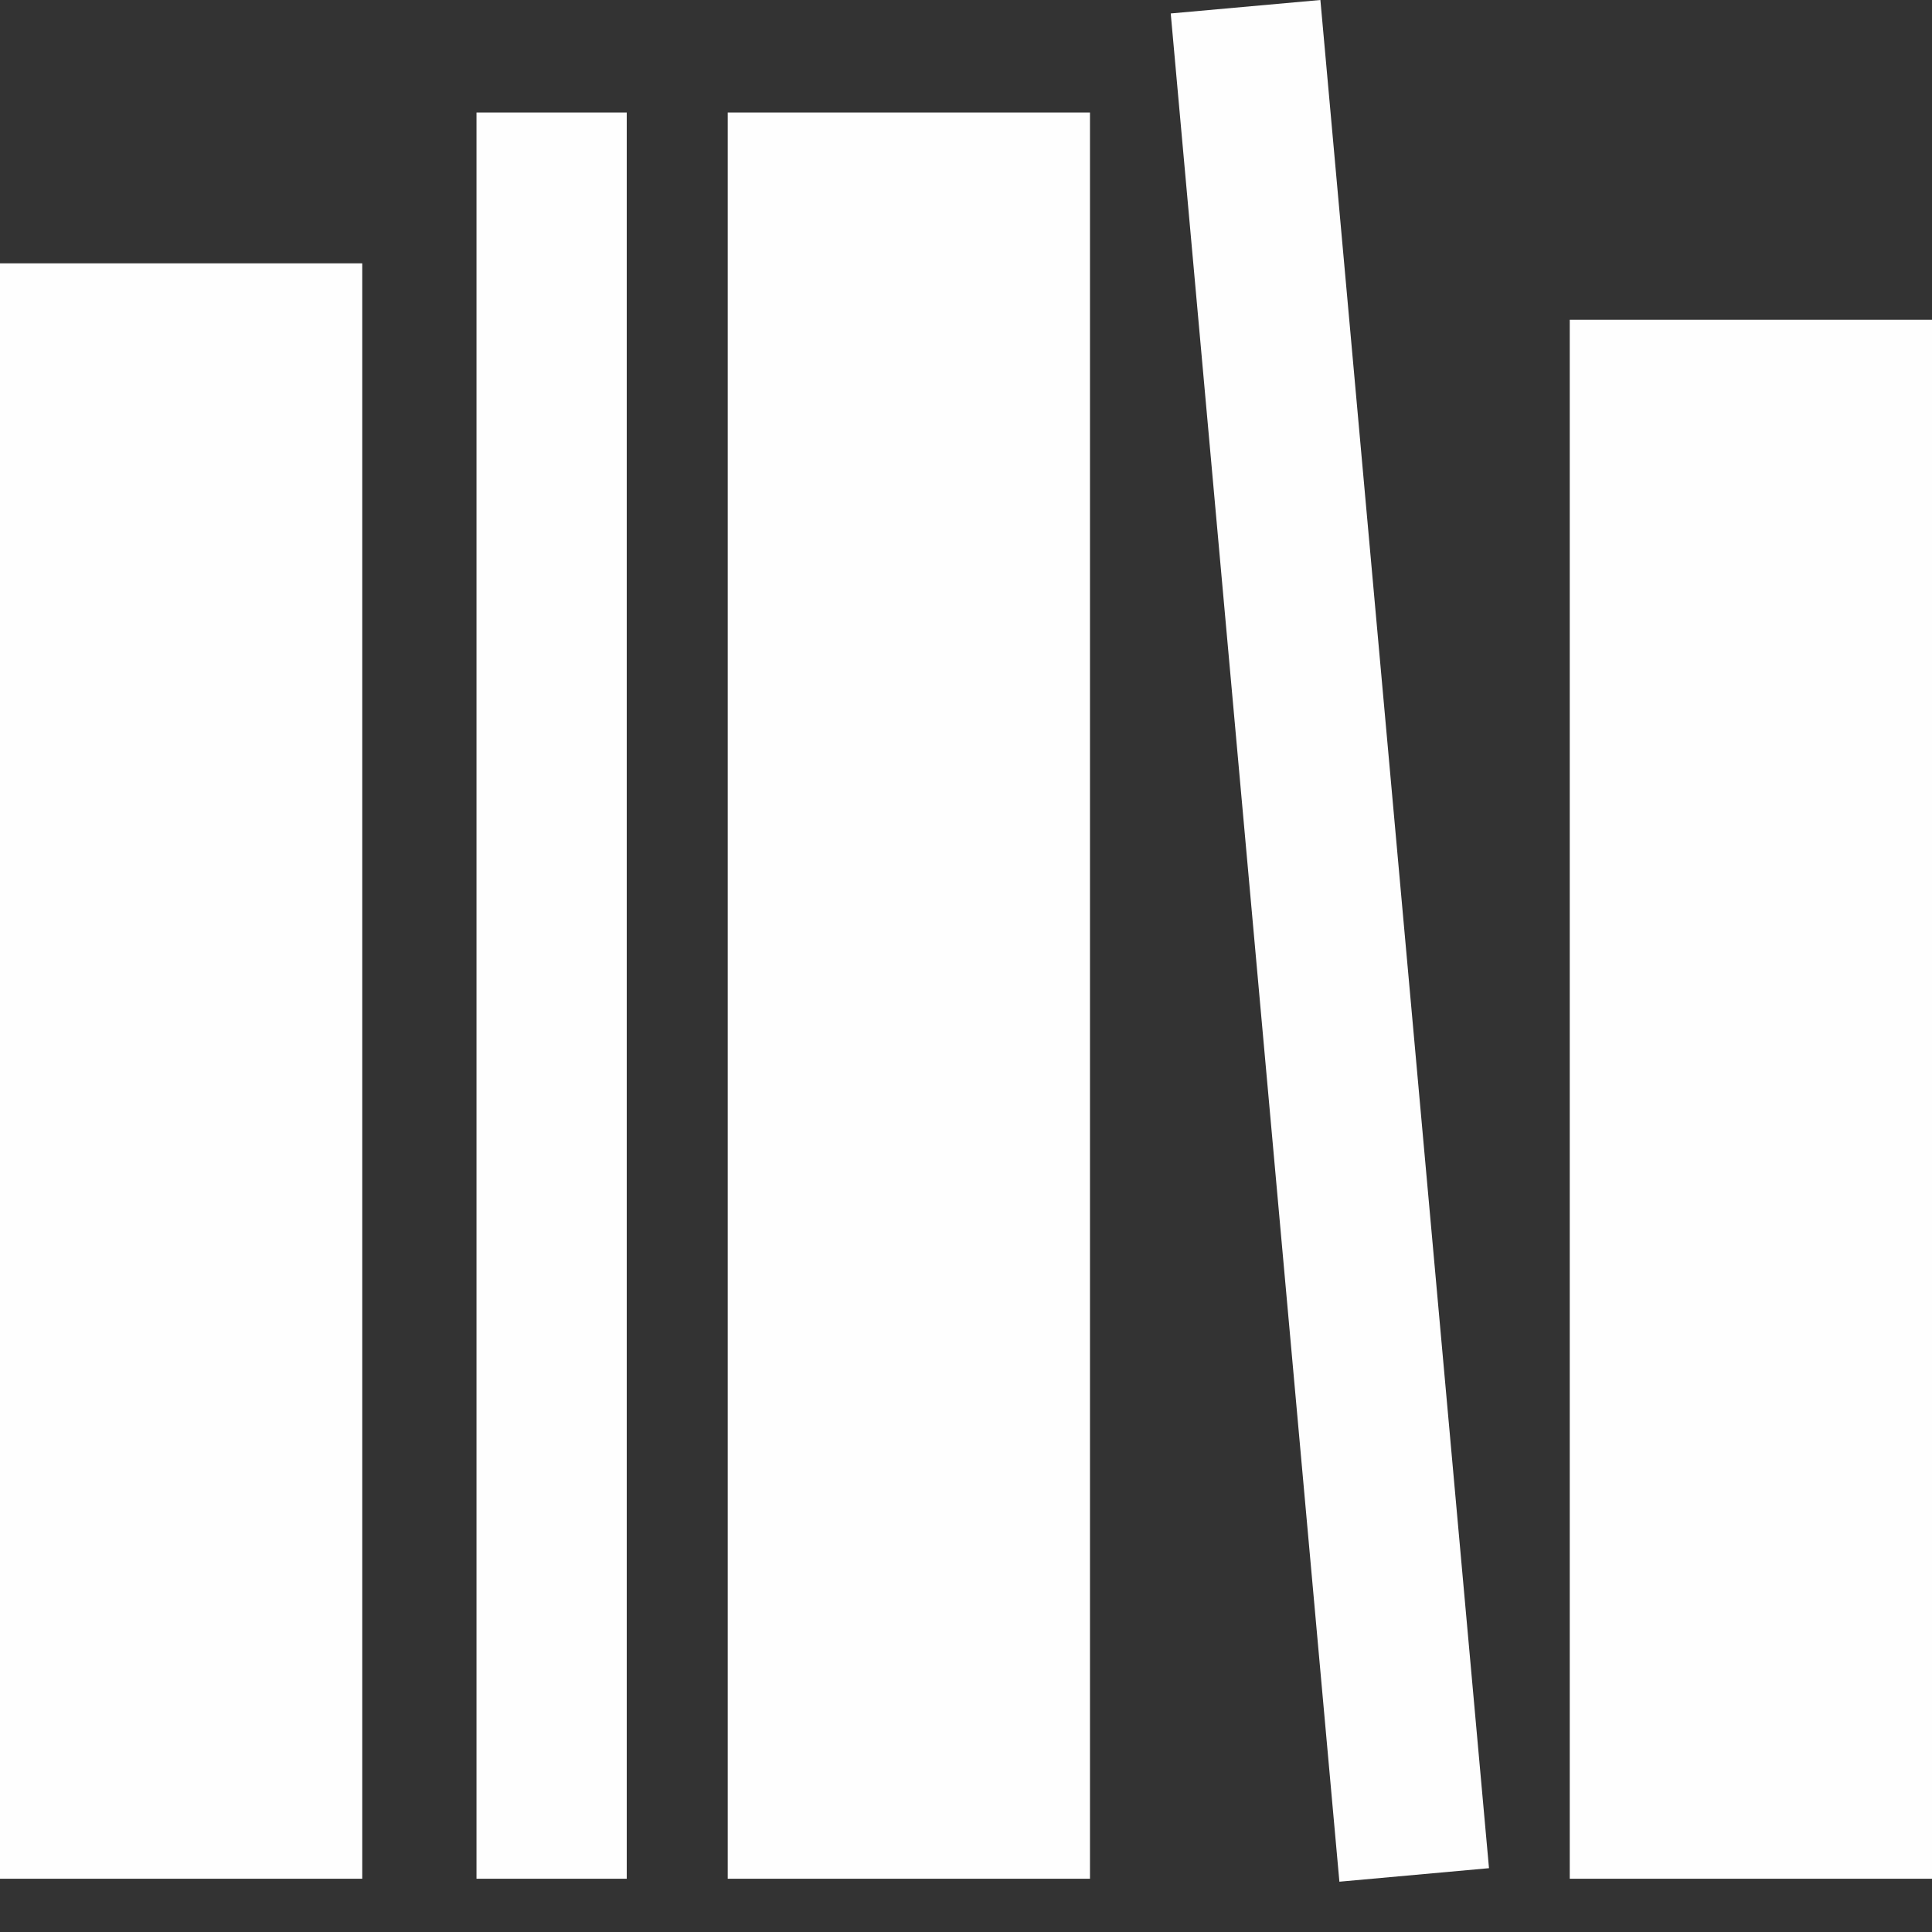 <?xml version="1.0" encoding="UTF-8"?>
<svg width="30px" height="30px" viewBox="0 0 30 30" version="1.1" xmlns="http://www.w3.org/2000/svg" xmlns:xlink="http://www.w3.org/1999/xlink">
    <rect x="0" y="0" width="30" height="30" fill="#333333" stroke="none"/>
    <!-- Generator: Sketch 49.2 (51160) - http://www.bohemiancoding.com/sketch -->
    <title>Page 1</title>
    <desc>Created with Sketch.</desc>
    <defs></defs>
    <g id="HD-Desktop-1920---1440-px" stroke="none" stroke-width="1" fill="none" fill-rule="evenodd">
        <g id="HD-Desktop_EDU-Today" transform="translate(-428, -522)" fill="#FEFEFE">
            <g id="Page-1" transform="translate(428, 522)">
                <polygon id="Fill-1" points="0 29.173 5.625 29.173 5.625 4.089 0 4.089"></polygon>
                <polygon id="Fill-2" points="11.3 29.173 16.925 29.173 16.925 1.747 11.3 1.747"></polygon>
                <polygon id="Fill-3" points="24.375 29.173 30 29.173 30 4.965 24.375 4.965"></polygon>
                <polygon id="Fill-4" points="7.399 29.173 9.732 29.173 9.732 1.747 7.399 1.747"></polygon>
                <polygon id="Fill-5" points="20.503 0 18.179 0.209 20.798 29.219 23.121 29.009"></polygon>
            </g>
        </g>
    </g>
</svg>